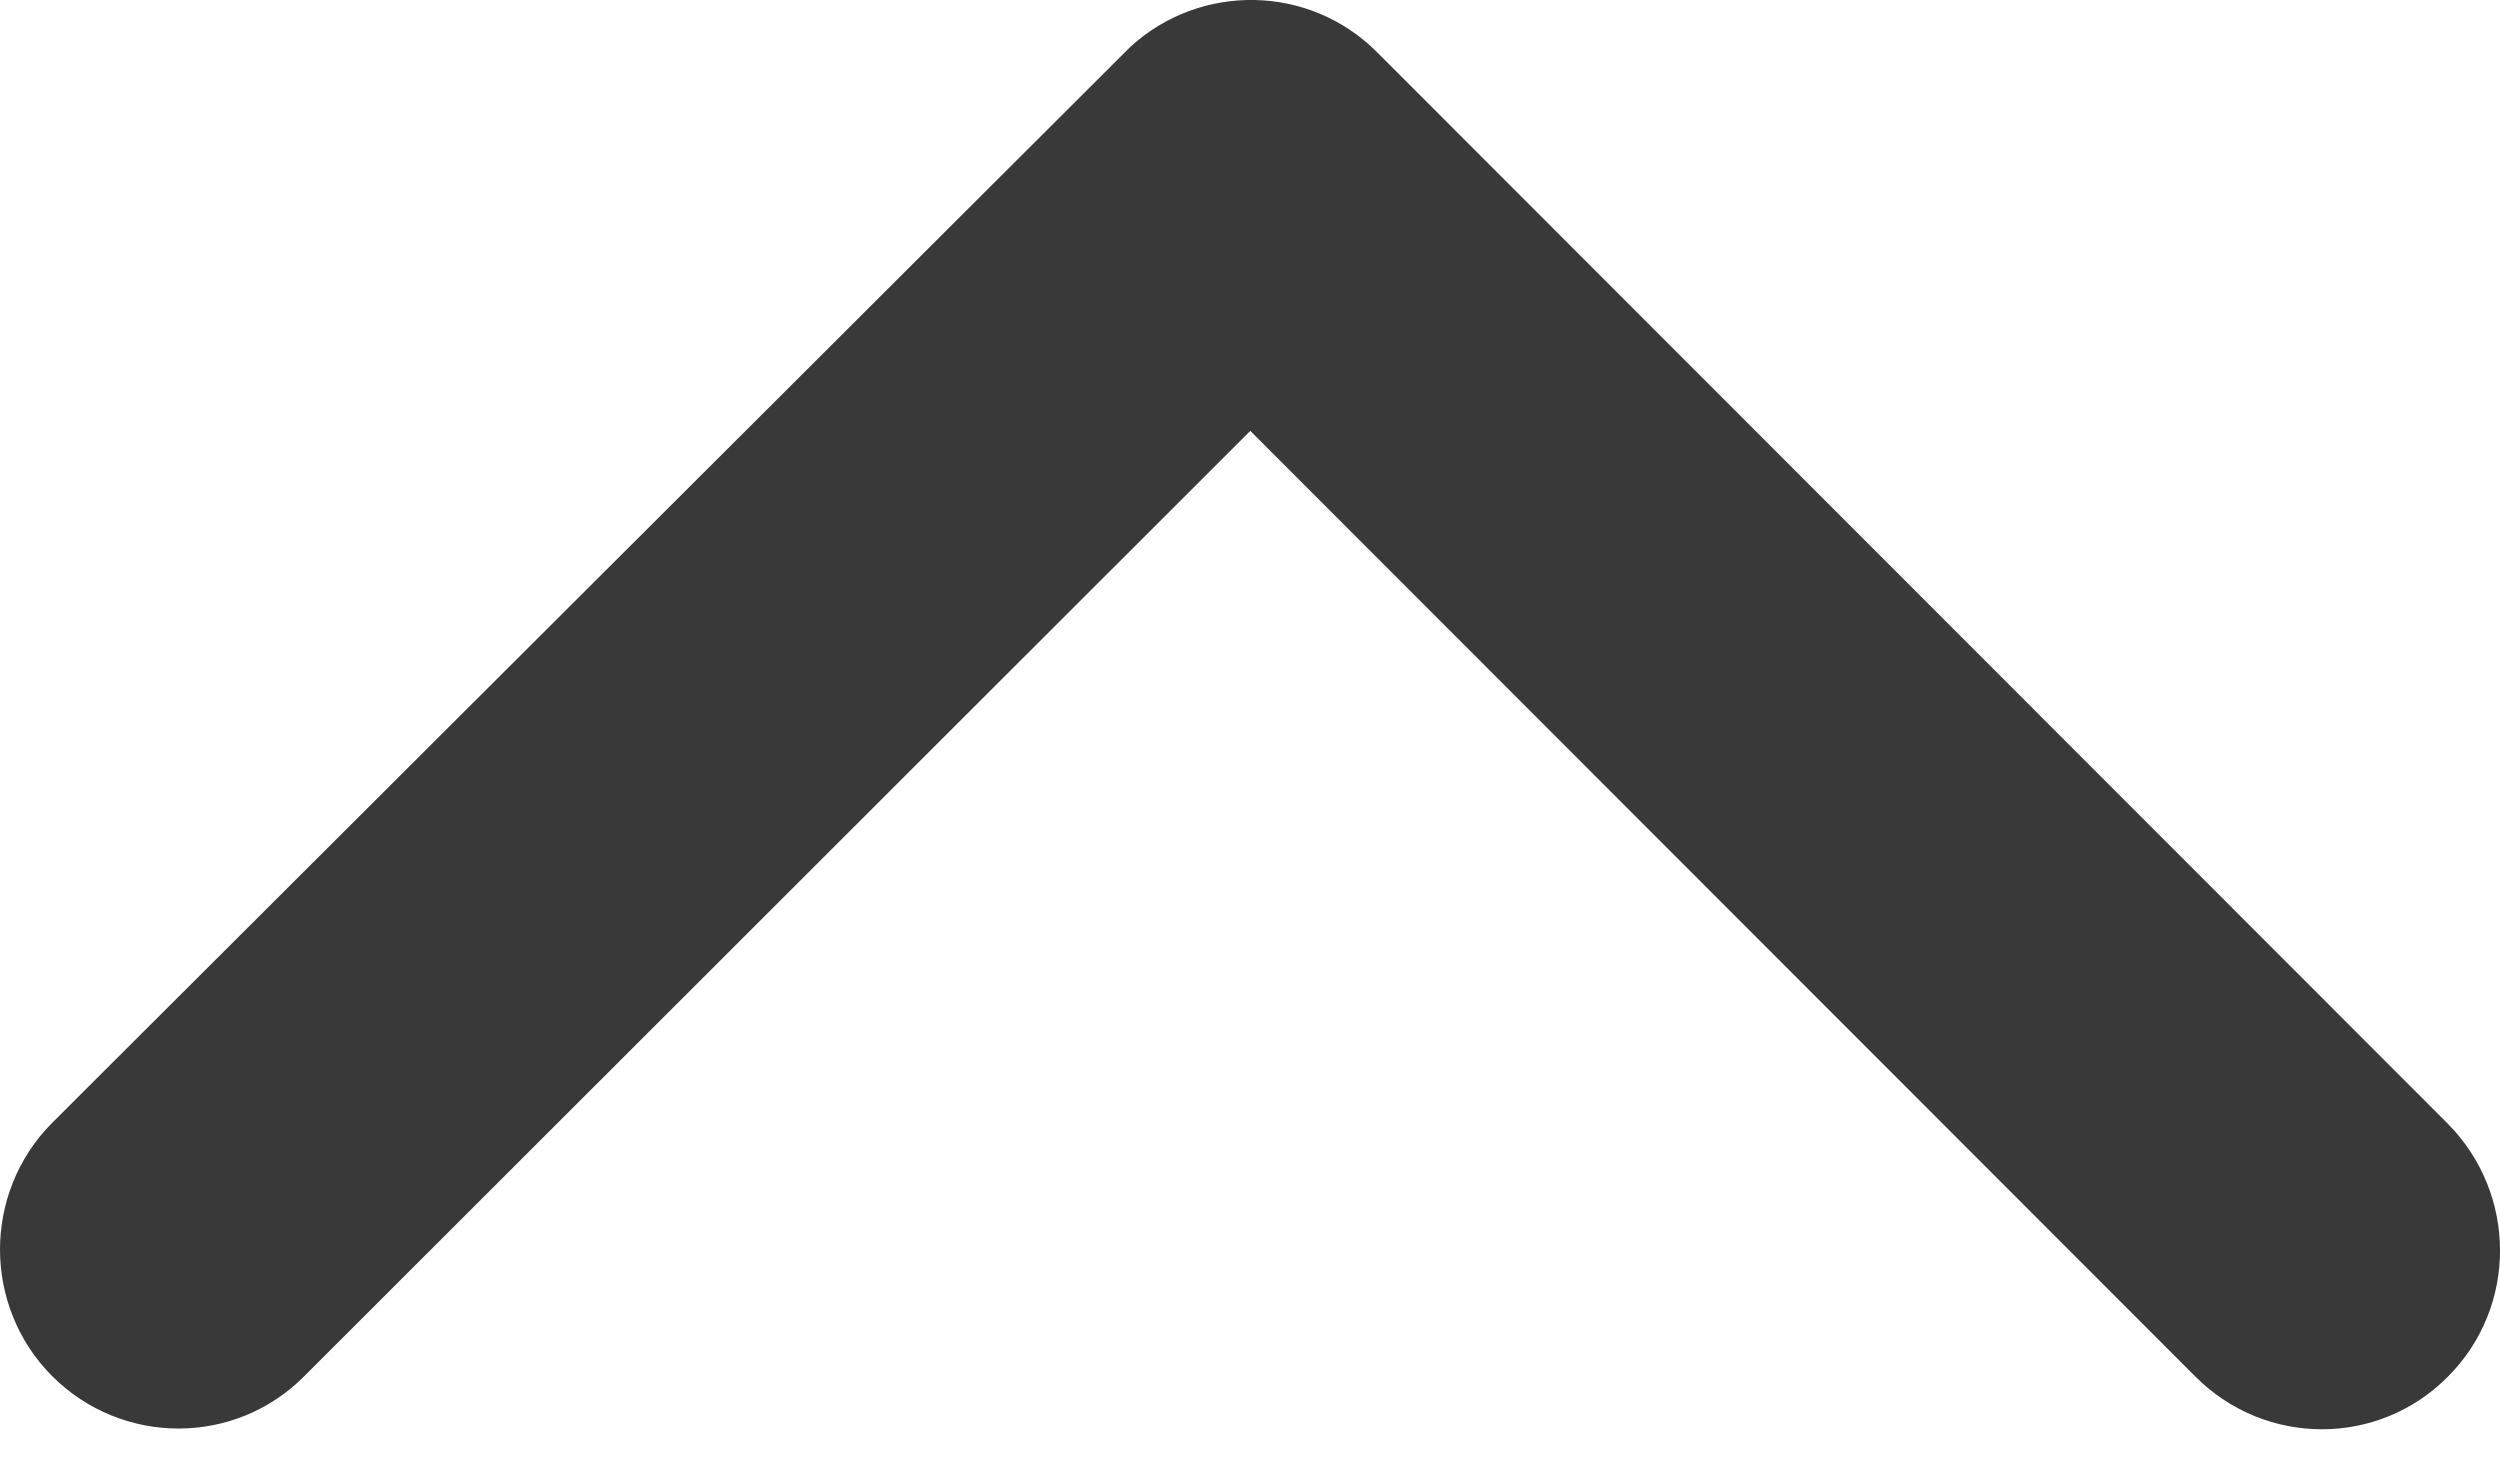 <svg width="17" height="10" viewBox="0 0 17 10" fill="none" xmlns="http://www.w3.org/2000/svg">
<path d="M8.502 2.93L14.93 9.362C15.405 9.838 16.174 9.838 16.645 9.362C17.121 8.886 17.116 8.117 16.645 7.641L9.363 0.354C8.902 -0.107 8.163 -0.117 7.687 0.318L0.354 7.636C0.117 7.874 0 8.188 0 8.497C0 8.805 0.117 9.119 0.354 9.357C0.83 9.833 1.599 9.833 2.07 9.357L8.502 2.93Z" fill="#393939"/>
</svg>
